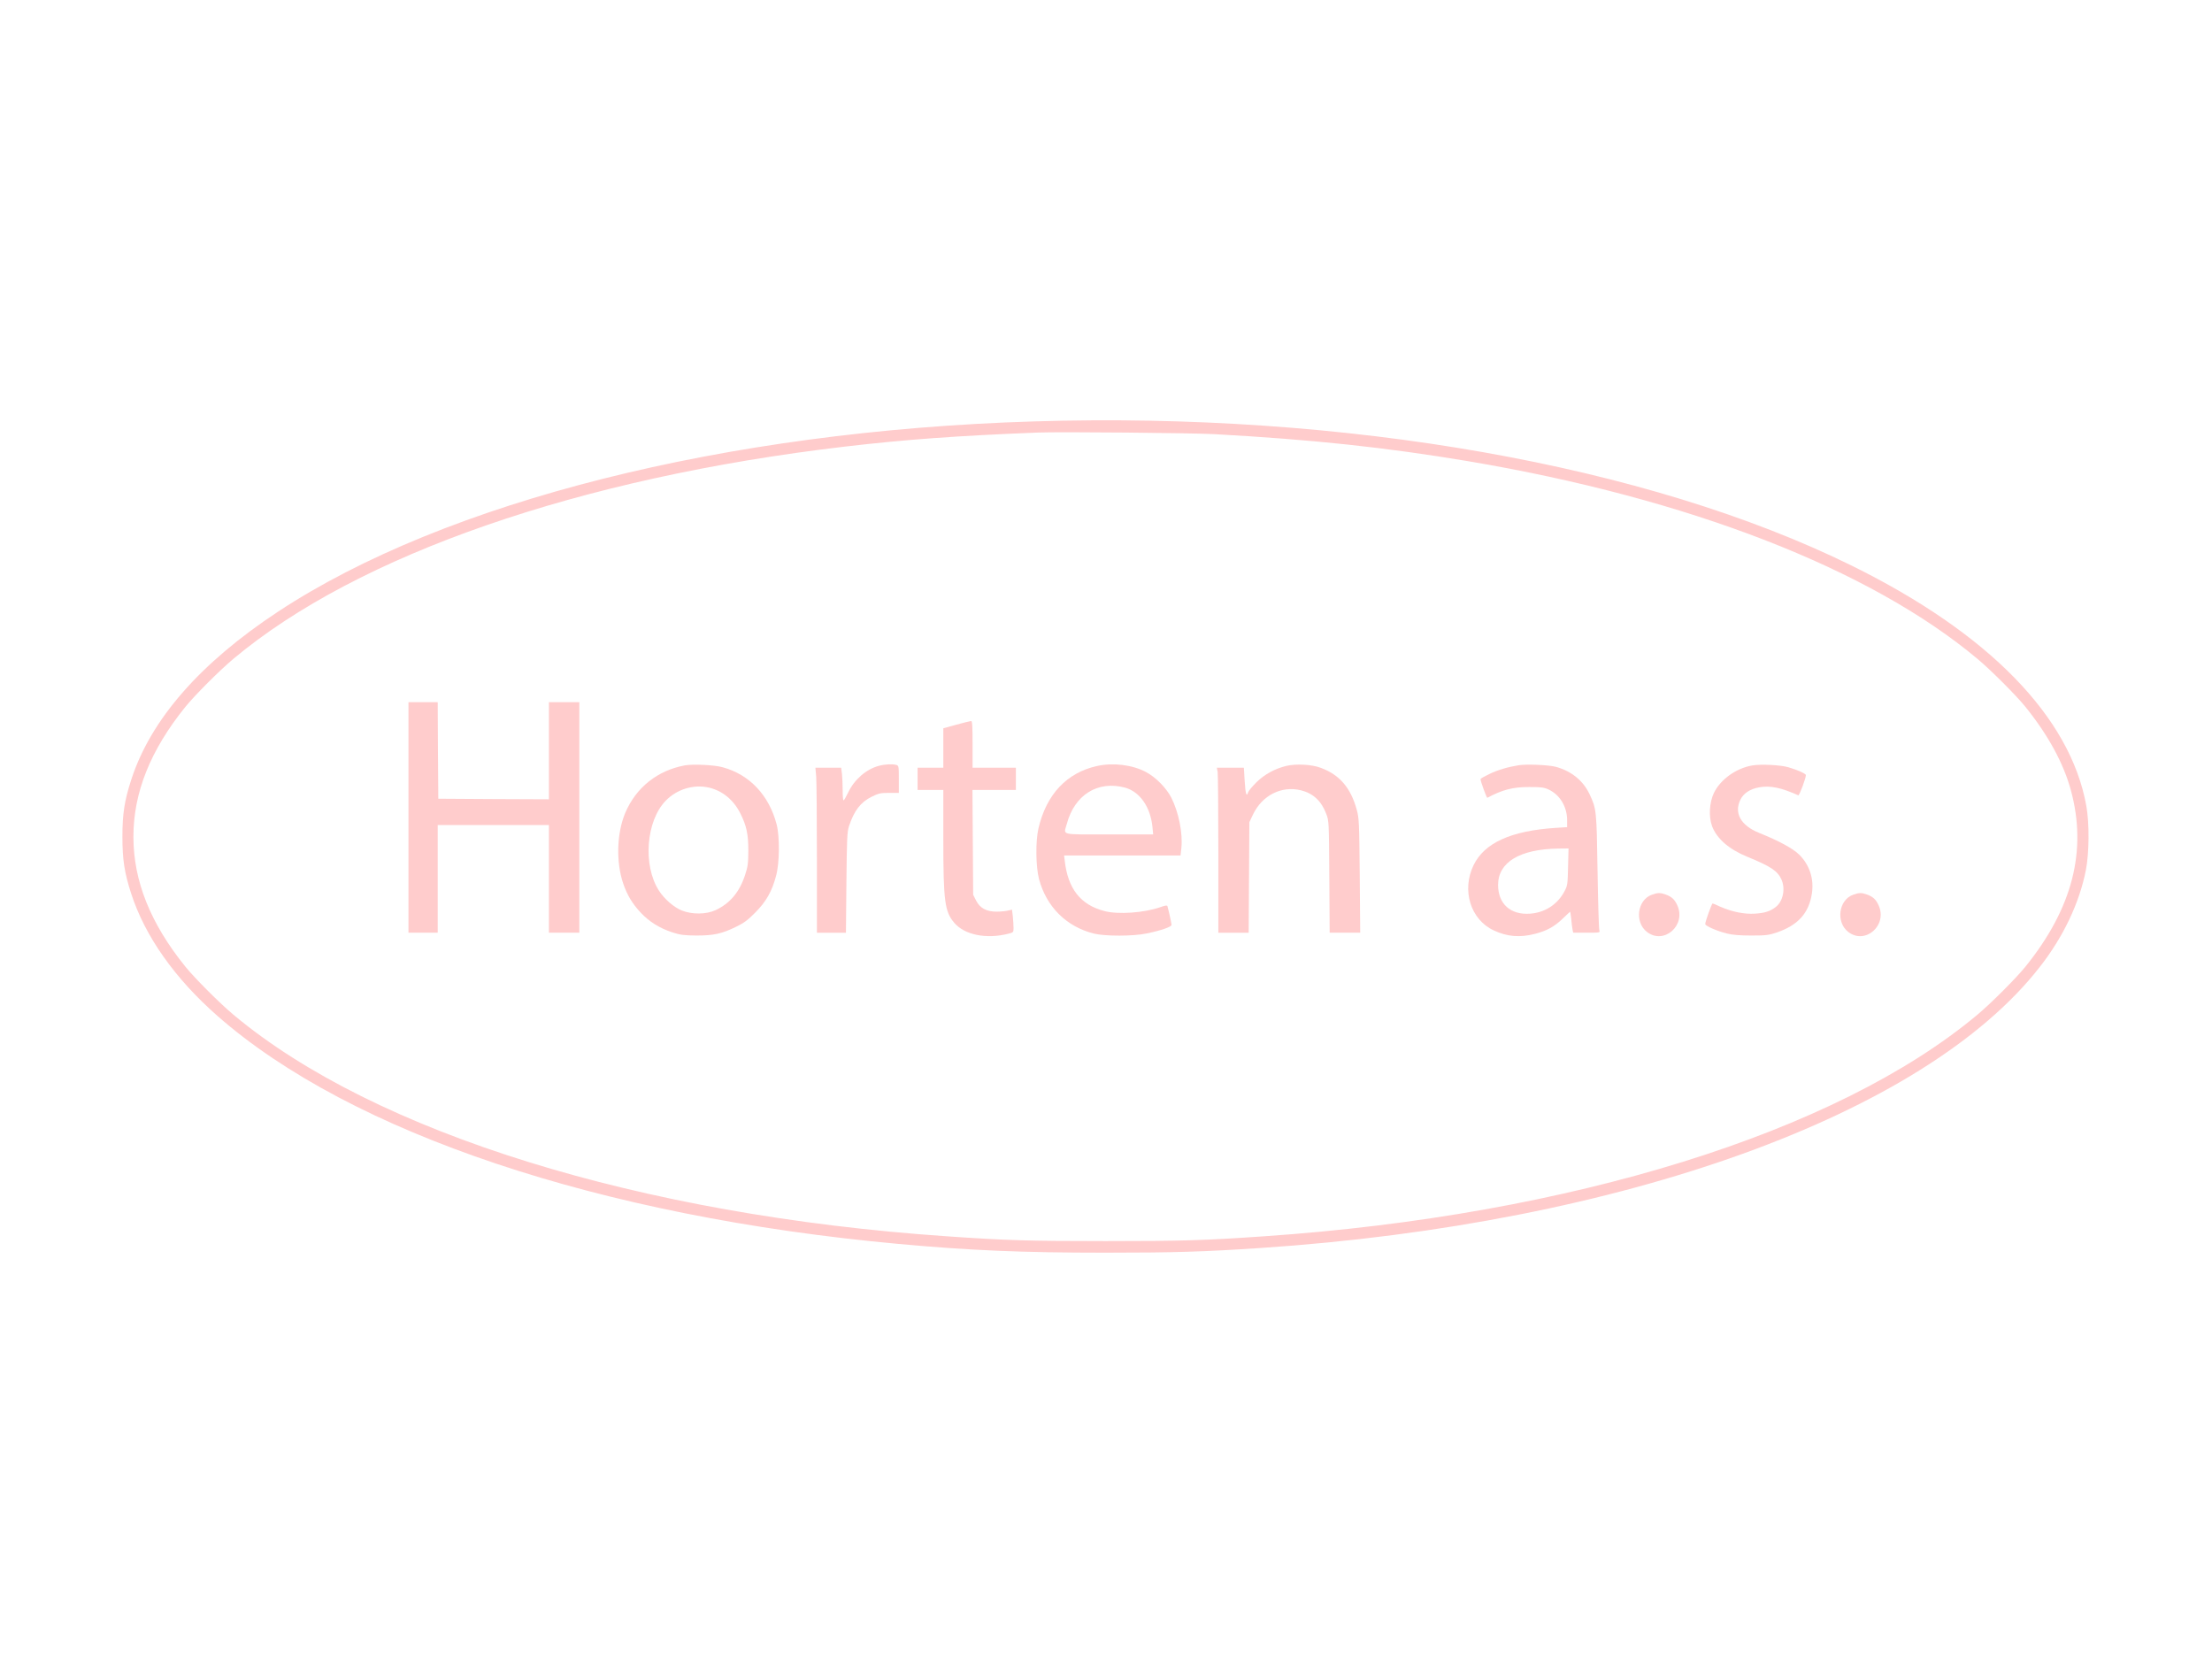 <?xml version="1.0" standalone="no"?>
<!DOCTYPE svg PUBLIC "-//W3C//DTD SVG 20010904//EN"
 "http://www.w3.org/TR/2001/REC-SVG-20010904/DTD/svg10.dtd">
<svg version="1.0" xmlns="http://www.w3.org/2000/svg"
 width="1890pt" height="1417pt" viewBox="0 0 1890 1417"
 preserveAspectRatio="xMidYMid meet">

<g transform="translate(0,1417) scale(0.1,-0.1)"
fill="#FFCCCC" stroke="none">
<path d="M8830 10569 c-2632 -81 -5028 -685 -6455 -1626 -667 -440 -1087 -922
-1253 -1434 -59 -181 -76 -293 -76 -489 0 -195 17 -308 75 -486 118 -364 372
-724 737 -1045 1141 -1002 3270 -1715 5817 -1948 611 -56 1055 -75 1770 -75
592 0 845 8 1325 40 3089 206 5676 1139 6659 2402 201 257 337 544 393 825 29
147 31 403 4 552 -137 760 -834 1474 -2001 2050 -1746 861 -4329 1317 -6995
1234z m1550 -109 c834 -46 1461 -113 2165 -231 1880 -317 3431 -919 4350
-1688 114 -95 332 -313 411 -411 194 -241 325 -481 388 -712 141 -517 14
-1010 -388 -1508 -79 -98 -297 -316 -411 -411 -1204 -1008 -3478 -1714 -6095
-1893 -500 -35 -700 -41 -1355 -41 -655 0 -855 6 -1355 41 -2617 179 -4891
885 -6095 1893 -114 95 -332 313 -411 411 -299 370 -444 733 -444 1110 0 377
145 740 444 1110 79 98 297 316 411 411 1063 890 2957 1547 5225 1813 512 60
963 93 1650 120 178 7 1324 -3 1510 -14z"/>
<path d="M3490 7185 l0 -985 125 0 125 0 0 460 0 460 475 0 475 0 0 -460 0
-460 130 0 130 0 0 985 0 985 -130 0 -130 0 0 -415 0 -415 -472 2 -473 3 -3
413 -2 412 -125 0 -125 0 0 -985z"/>
<path d="M8173 7978 l-113 -31 0 -168 0 -169 -110 0 -110 0 0 -95 0 -95 110 0
110 0 0 -419 c0 -533 12 -621 94 -717 88 -103 274 -140 460 -93 44 11 46 13
46 49 0 20 -3 64 -6 97 l-7 60 -36 -8 c-20 -5 -63 -9 -96 -9 -87 0 -142 30
-175 95 l-25 49 -3 448 -3 448 186 0 185 0 0 95 0 95 -185 0 -185 0 0 200 c0
154 -3 200 -12 199 -7 0 -64 -14 -125 -31z"/>
<path d="M5852 7630 c-234 -43 -418 -189 -510 -407 -72 -171 -80 -419 -17
-603 34 -99 78 -172 150 -249 74 -78 160 -132 270 -168 69 -22 98 -26 205 -27
147 0 215 14 340 75 68 33 101 58 165 123 91 92 141 179 176 312 30 108 32
335 5 439 -65 250 -232 427 -462 489 -72 20 -250 28 -322 16z m206 -190 c114
-27 209 -104 267 -219 54 -108 69 -178 69 -321 -1 -108 -4 -136 -28 -207 -47
-145 -129 -243 -252 -300 -79 -37 -199 -38 -286 -4 -68 26 -152 99 -198 171
-139 216 -110 595 58 768 96 99 239 142 370 112z"/>
<path d="M7509 7626 c-108 -29 -209 -116 -262 -228 -18 -37 -35 -67 -39 -67
-5 -1 -8 38 -8 87 0 48 -3 111 -6 140 l-7 52 -110 0 -110 0 7 -77 c3 -42 6
-359 6 -705 l0 -628 124 0 124 0 4 428 c4 377 6 433 22 482 44 133 99 205 194
252 59 29 76 33 149 33 l83 0 0 116 c0 113 -1 117 -22 123 -35 9 -98 6 -149
-8z"/>
<path d="M9375 7625 c-260 -57 -434 -242 -502 -533 -26 -111 -23 -328 5 -435
64 -237 234 -405 467 -464 97 -24 337 -24 454 1 121 25 211 56 211 73 0 12
-25 125 -35 160 -3 9 -20 6 -62 -9 -138 -48 -359 -64 -476 -33 -205 53 -313
191 -340 433 l-5 42 498 0 497 0 7 65 c13 125 -23 304 -85 427 -42 84 -135
178 -219 222 -116 61 -279 81 -415 51z m237 -185 c127 -35 218 -165 235 -337
l6 -63 -377 0 c-426 0 -388 -9 -361 89 66 249 264 373 497 311z"/>
<path d="M10993 7626 c-98 -23 -190 -73 -259 -142 -34 -34 -65 -71 -69 -83
-14 -45 -23 -17 -30 94 l-7 115 -115 0 -116 0 7 -37 c3 -21 6 -338 6 -705 l0
-668 130 0 129 0 3 473 3 472 31 65 c78 164 244 248 410 207 104 -26 175 -92
216 -202 23 -59 23 -70 26 -537 l3 -478 130 0 131 0 -4 488 c-4 458 -6 492
-26 564 -51 187 -147 298 -307 357 -77 29 -207 36 -292 17z"/>
<path d="M12975 7631 c-93 -15 -180 -41 -252 -76 -40 -19 -73 -38 -73 -42 0
-19 53 -164 58 -160 130 69 217 92 357 92 101 0 127 -3 166 -21 97 -45 159
-147 159 -263 l0 -59 -97 -6 c-383 -25 -609 -128 -702 -318 -104 -214 -27
-466 172 -558 113 -54 223 -63 351 -30 102 26 168 62 241 133 32 31 60 57 61
57 1 0 5 -28 9 -62 3 -35 8 -75 11 -90 l6 -28 115 0 c115 0 115 0 108 23 -4
12 -11 238 -15 502 -8 521 -9 533 -69 660 -54 114 -153 195 -285 232 -62 17
-252 25 -321 14z m423 -868 c-3 -148 -5 -161 -30 -208 -59 -112 -166 -183
-293 -192 -168 -13 -275 83 -275 246 1 194 186 305 513 310 l89 1 -4 -157z"/>
<path d="M14970 7629 c-137 -24 -269 -119 -325 -233 -40 -82 -47 -205 -16
-287 40 -105 144 -196 298 -259 202 -83 261 -121 294 -195 36 -79 14 -186 -47
-234 -47 -37 -94 -53 -179 -58 -90 -6 -196 15 -298 60 -31 15 -61 27 -64 27
-7 1 -63 -155 -63 -176 0 -16 101 -60 186 -81 48 -12 111 -17 209 -17 127 0
147 3 219 27 179 62 271 164 297 330 20 125 -19 247 -109 335 -53 52 -172 117
-344 186 -154 63 -213 168 -158 282 27 55 82 92 159 106 94 18 190 -2 336 -68
9 -4 65 145 65 173 0 12 -70 44 -150 67 -68 20 -236 28 -310 15z"/>
<path d="M14115 6525 c-126 -44 -151 -236 -42 -319 145 -111 337 58 258 229
-22 49 -48 73 -98 91 -48 17 -68 17 -118 -1z"/>
<path d="M15835 6525 c-126 -44 -151 -236 -42 -319 145 -111 337 58 258 229
-22 49 -48 73 -98 91 -48 17 -68 17 -118 -1z"/>
</g>
</svg>
